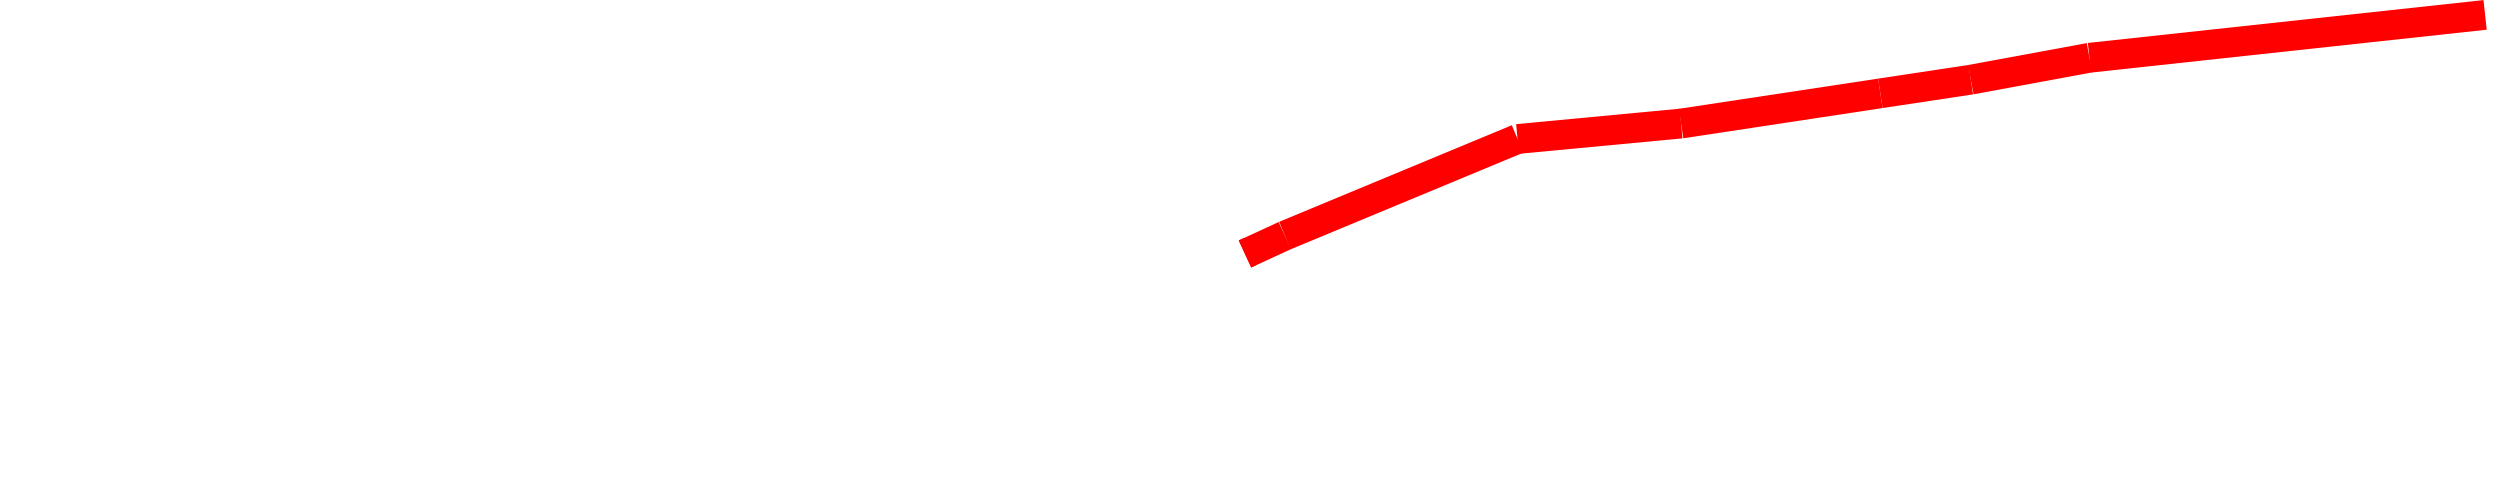 <?xml version="1.0" encoding="utf-8"?>

<svg xmlns="http://www.w3.org/2000/svg" version="1.1" width="839.121" height="168.921">
<line x1="419.561" y1="84.46" x2="417.874" y2="85.238" stroke="red"  style="stroke-width:10"/><line x1="417.874" y1="85.238" x2="431.259" y2="79.071" stroke="red"  style="stroke-width:10"/><line x1="431.259" y1="79.071" x2="509.357" y2="46.645" stroke="red"  style="stroke-width:10"/><line x1="509.357" y1="46.645" x2="564.254" y2="41.465" stroke="red"  style="stroke-width:10"/><line x1="564.254" y1="41.465" x2="631.14" y2="31.327" stroke="red"  style="stroke-width:10"/><line x1="631.14" y1="31.327" x2="661.502" y2="26.736" stroke="red"  style="stroke-width:10"/><line x1="661.502" y1="26.736" x2="701.326" y2="19.388" stroke="red"  style="stroke-width:10"/><line x1="701.326" y1="19.388" x2="834.121" y2="5.0" stroke="red"  style="stroke-width:10"/></svg>